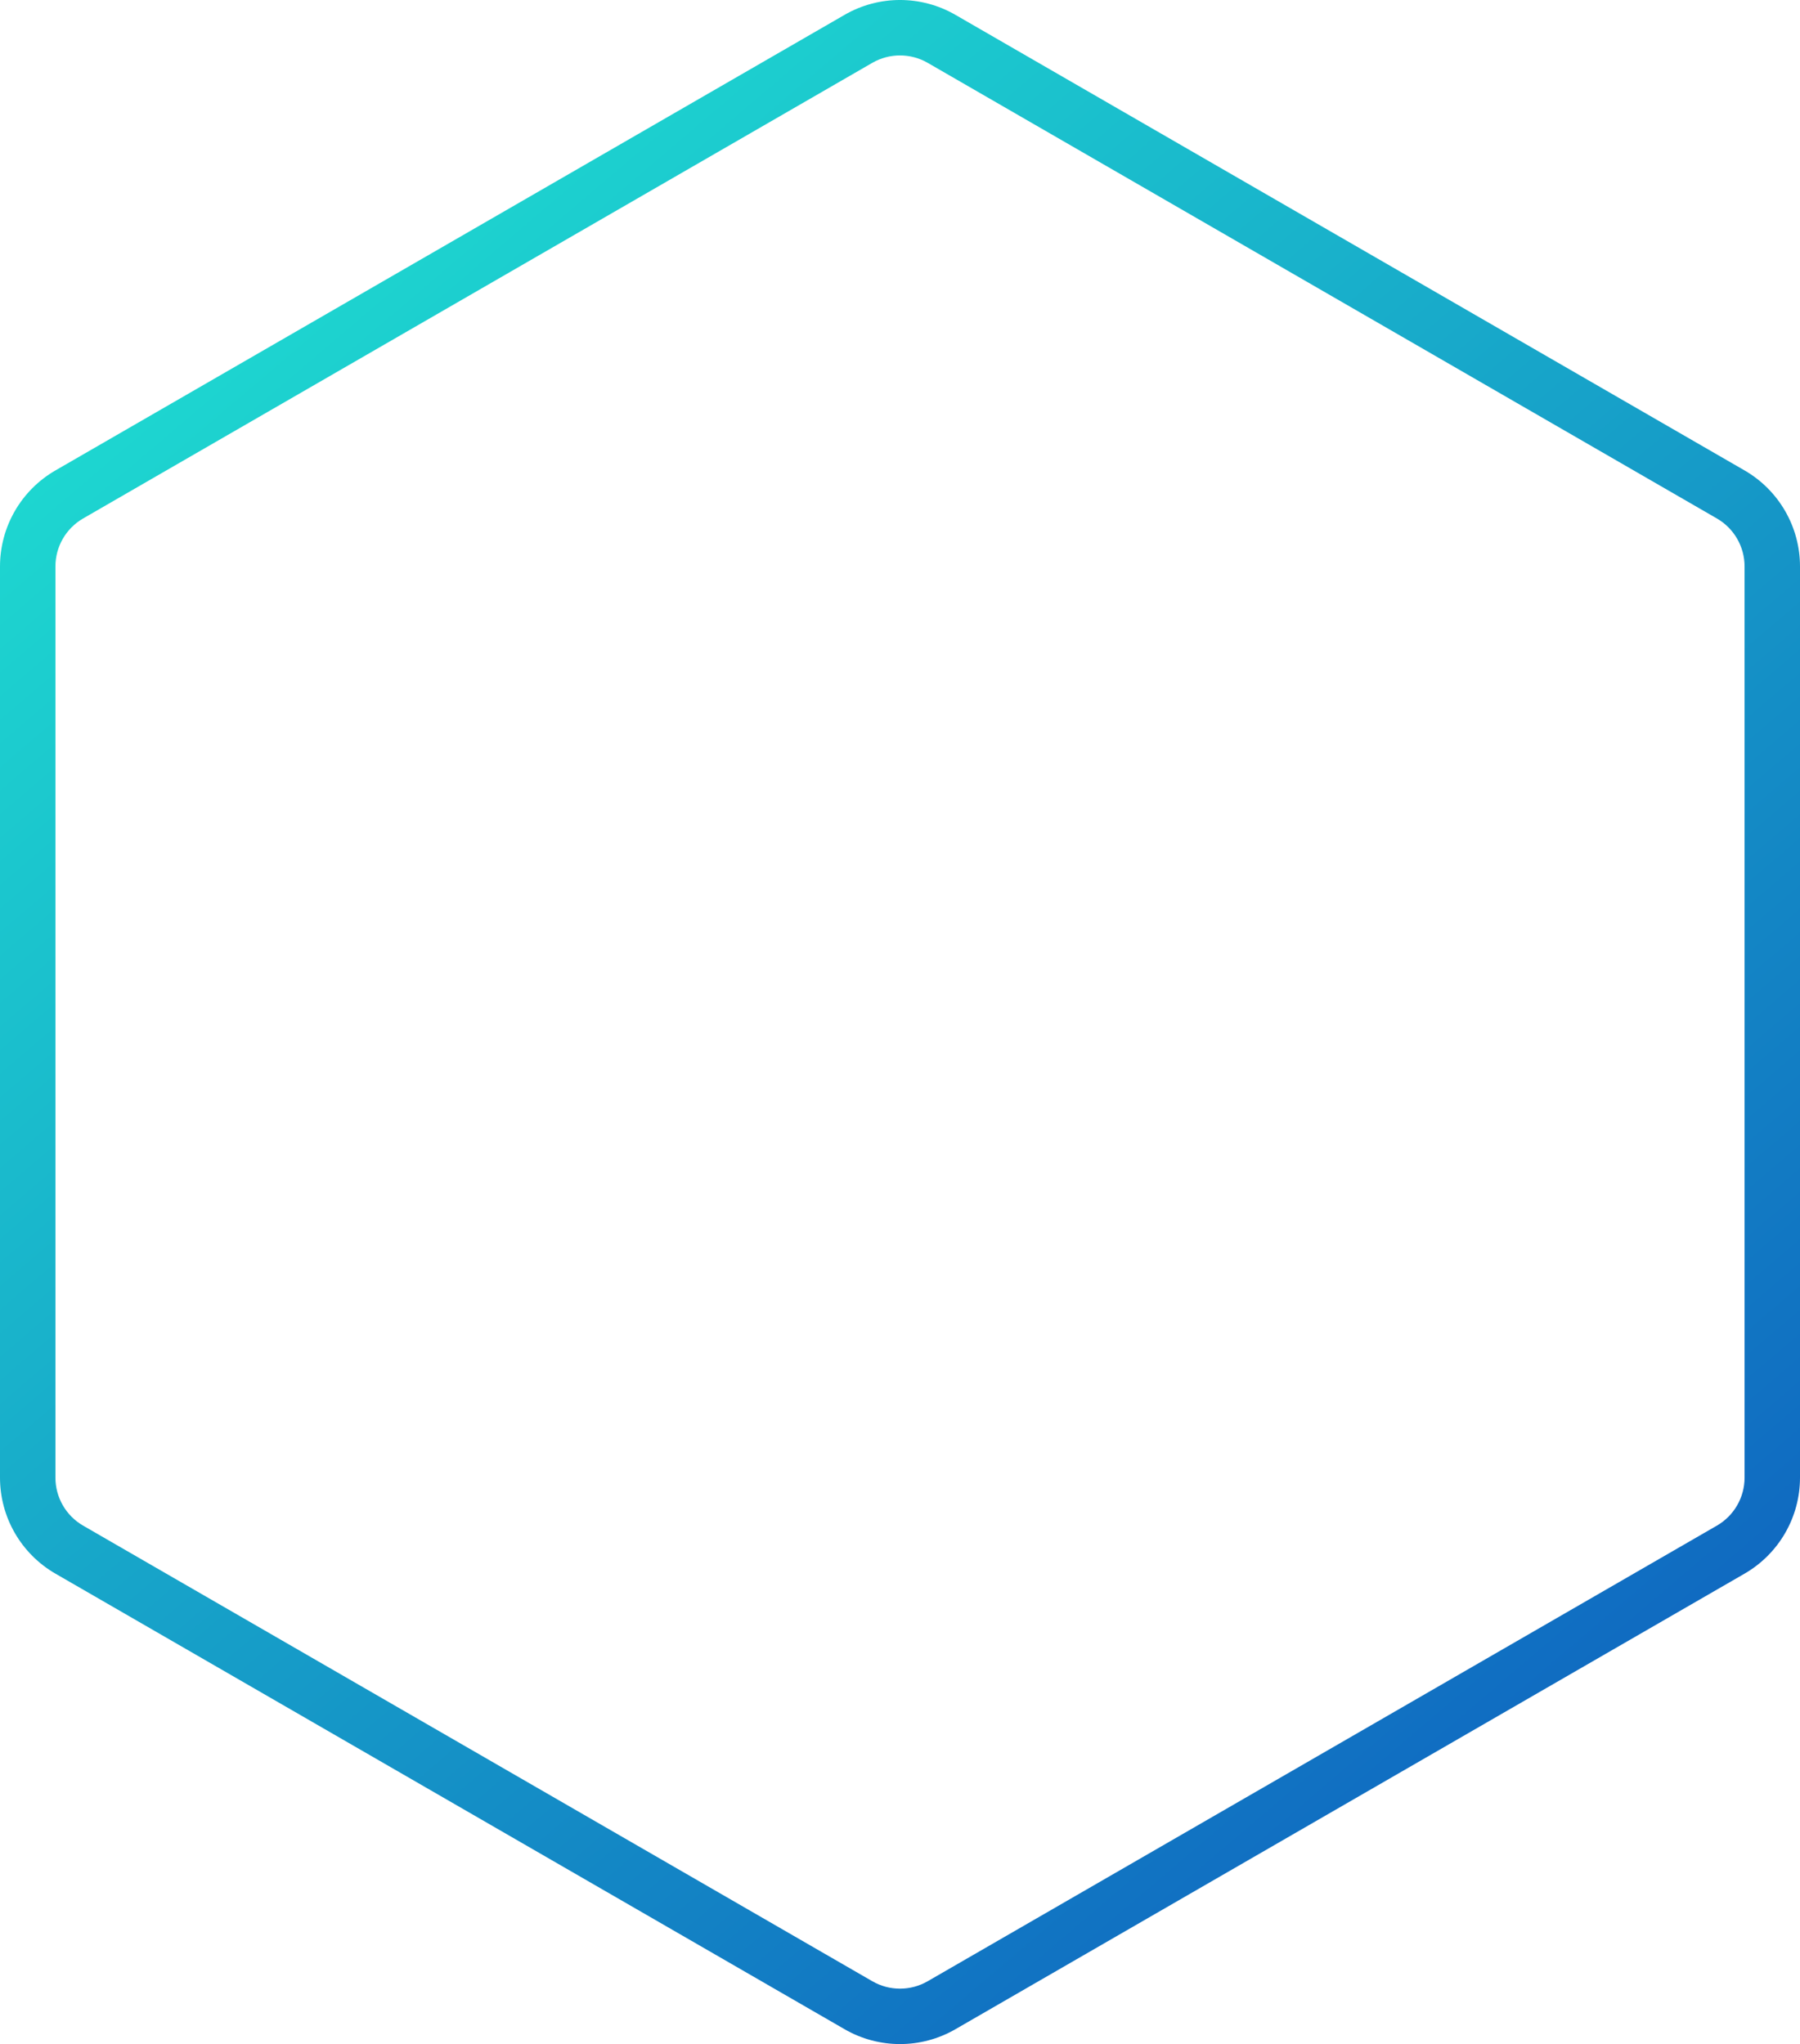 <svg width="64.952" height="73.762" viewBox="0 0 64.952 73.762" fill="none" xmlns="http://www.w3.org/2000/svg" xmlns:xlink="http://www.w3.org/1999/xlink">
	<desc>
			Created with Pixso.
	</desc>
	<defs>
		<linearGradient id="paint_linear_1_4699_0" x1="64.619" y1="74.381" x2="0.716" y2="-0.619" gradientUnits="userSpaceOnUse">
			<stop stop-color="#0D54BE"/>
			<stop offset="1" stop-color="#20ECD3"/>
		</linearGradient>
	</defs>
	<path id="Polygon 1" d="M2 16.976C0.762 17.691 0 19.012 0 20.441L0 53.322C0 54.751 0.762 56.071 2 56.786L30.476 73.226C31.714 73.941 33.238 73.941 34.476 73.226L62.952 56.786C64.189 56.071 64.952 54.751 64.952 53.322L64.952 20.441C64.952 19.012 64.189 17.691 62.952 16.976L34.476 0.536C33.238 -0.179 31.714 -0.179 30.476 0.536L2 16.976ZM3 18.709C2.381 19.066 2 19.726 2 20.441L2 53.322C2 54.036 2.381 54.697 3 55.054L31.476 71.494C32.095 71.852 32.857 71.852 33.476 71.494L61.952 55.054C62.571 54.697 62.952 54.036 62.952 53.322L62.952 20.441C62.952 19.726 62.571 19.066 61.952 18.709L33.476 2.268C32.857 1.911 32.095 1.911 31.476 2.268L3 18.709Z" fill="url(#paint_linear_1_4699_0)" fill-opacity="1" fill-rule="evenodd"/>
</svg>
